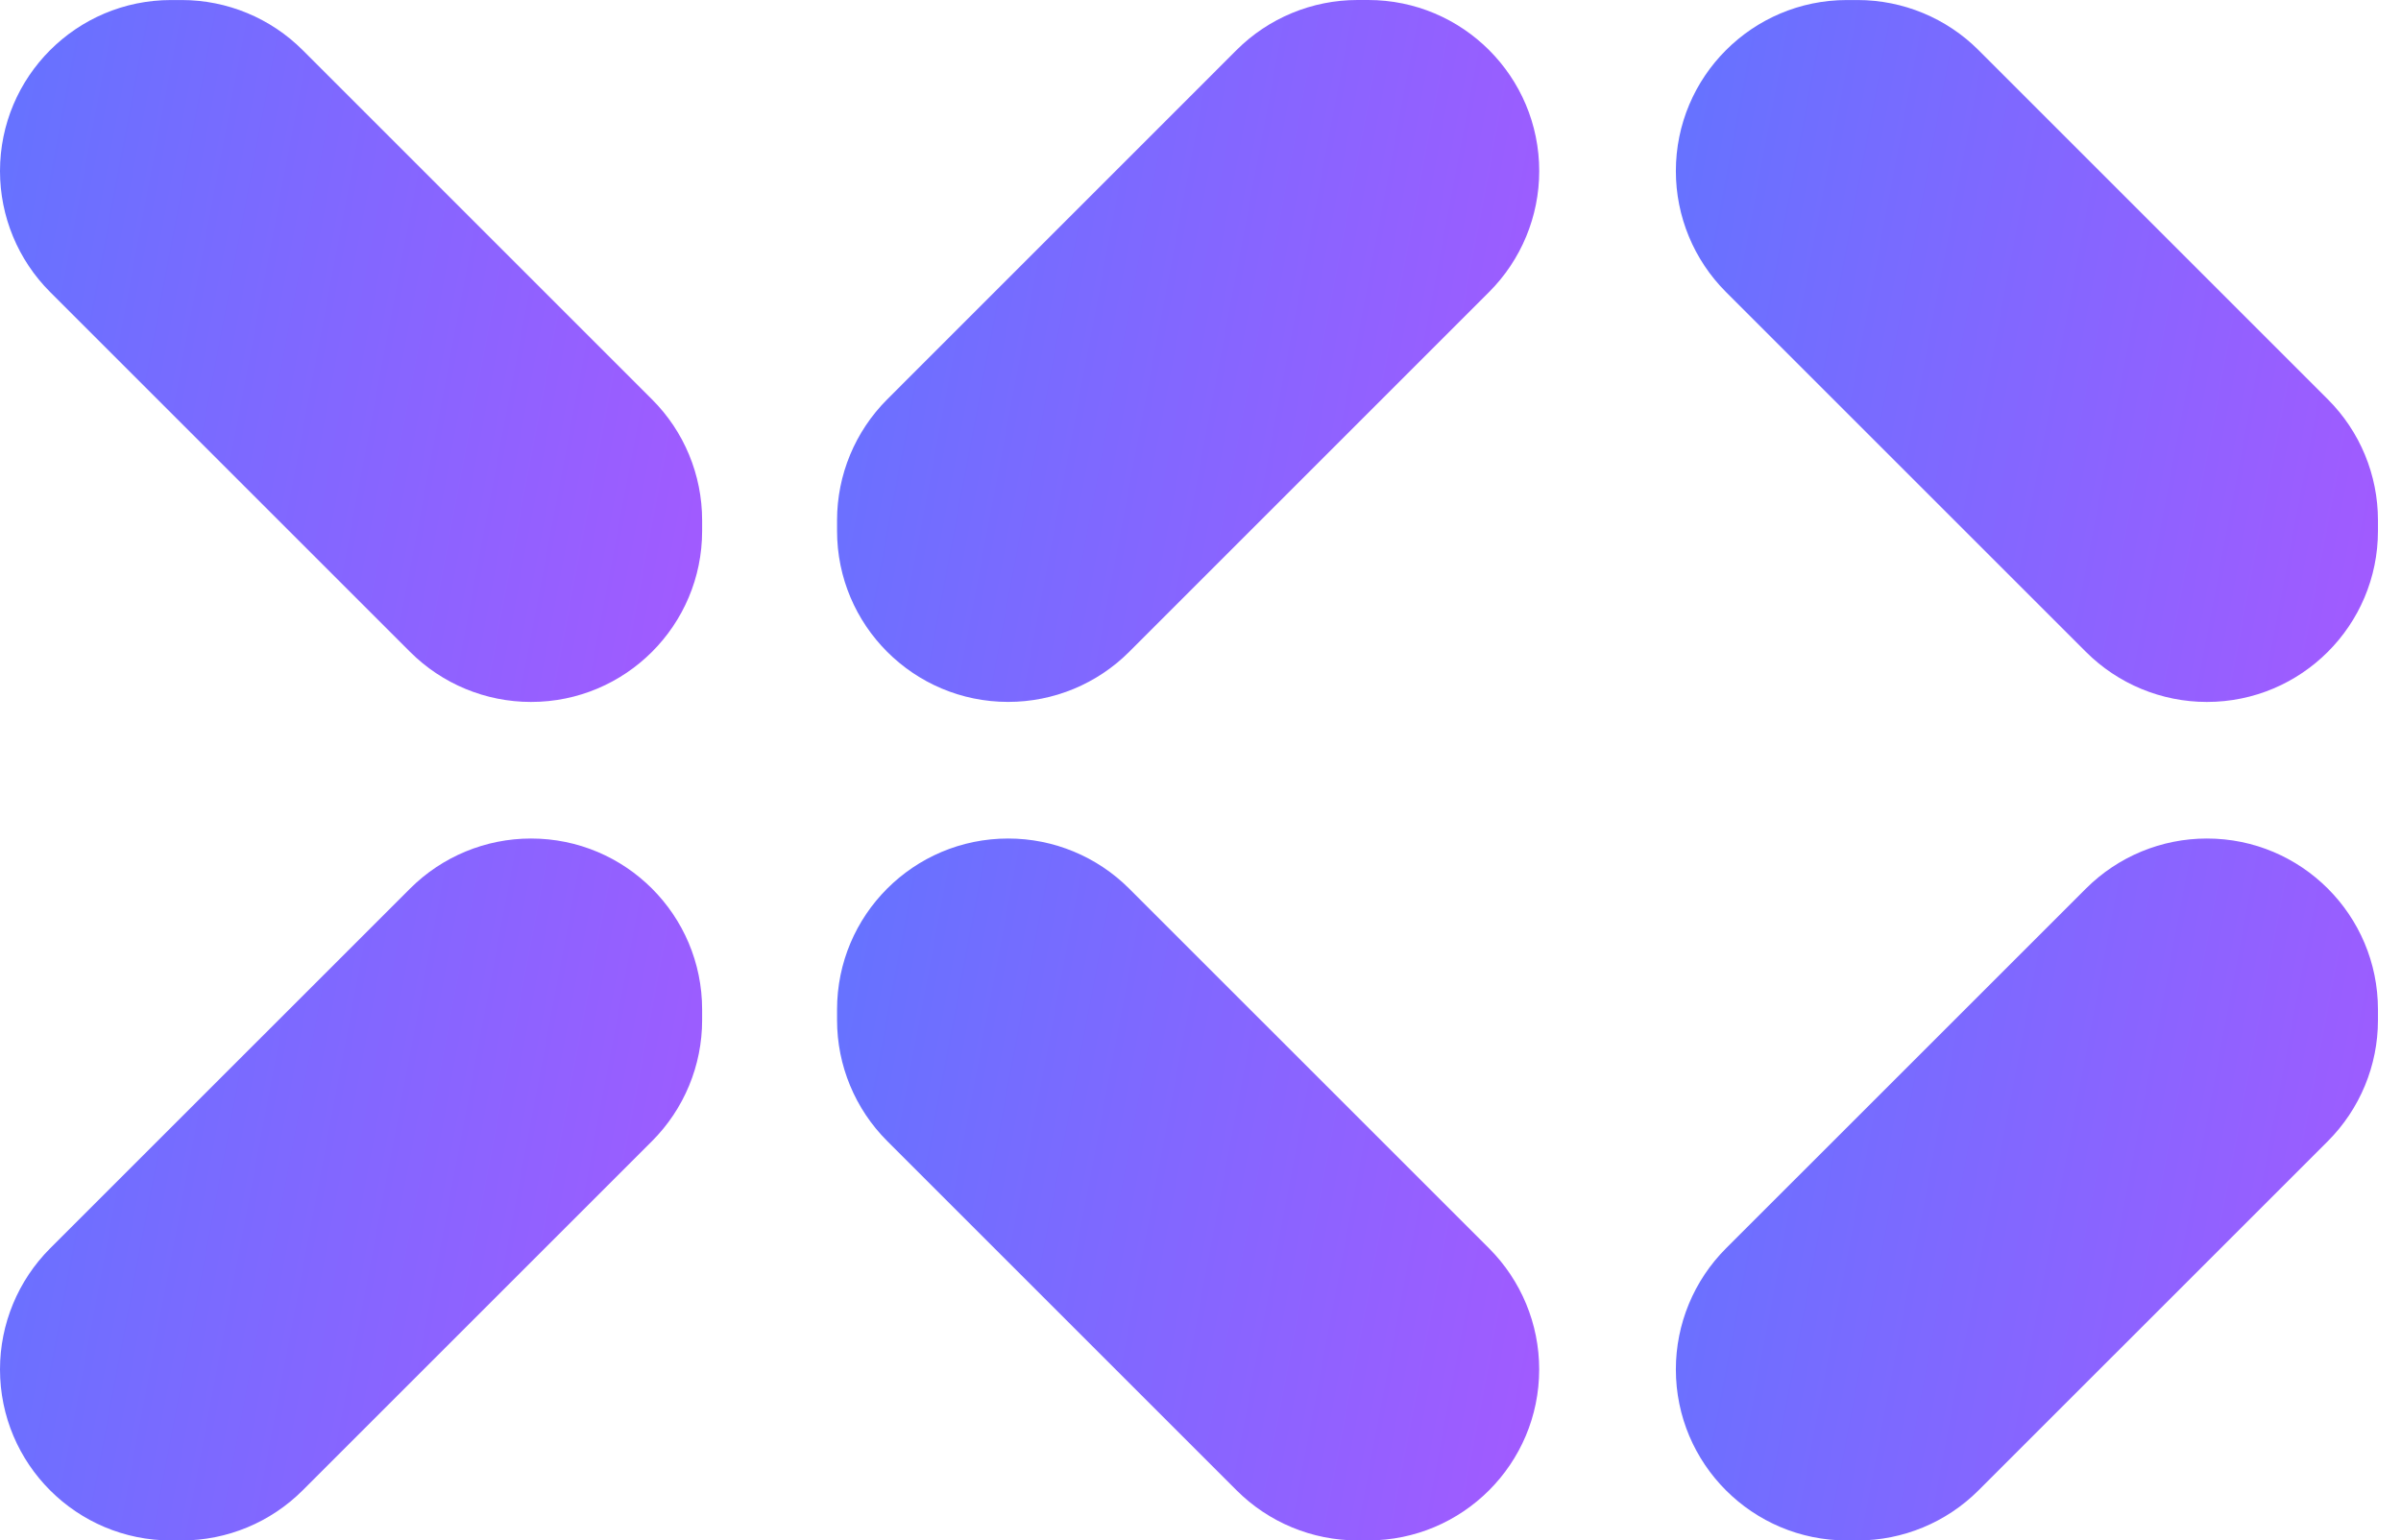 <svg width="67" height="43" viewBox="0 0 67 43" fill="none" xmlns="http://www.w3.org/2000/svg">
<path d="M31.509 24.804L41.553 34.847C42.448 35.743 42.951 36.957 42.951 38.223V38.224C42.951 40.86 40.814 42.999 38.176 42.999H37.881C36.615 42.999 35.401 42.495 34.506 41.6L24.757 31.851C23.862 30.956 23.358 29.742 23.358 28.476V28.181C23.358 25.544 25.495 23.406 28.133 23.406H28.134C29.4 23.406 30.614 23.909 31.509 24.804Z" fill="url(#paint0_linear_6431_13490)"/>
<path d="M66.357 28.181V28.477C66.357 29.743 65.854 30.957 64.959 31.854L55.21 41.602C54.315 42.497 53.1 43 51.835 43H51.539C48.903 43 46.765 40.863 46.765 38.225V38.224C46.765 36.958 47.268 35.744 48.163 34.847L58.208 24.804C59.103 23.909 60.317 23.406 61.583 23.406C64.22 23.406 66.357 25.543 66.357 28.181Z" fill="url(#paint1_linear_6431_13490)"/>
<path d="M37.881 0H38.178C40.814 0 42.952 2.137 42.952 4.775C42.952 6.041 42.449 7.255 41.554 8.15L31.511 18.194C30.616 19.09 29.402 19.593 28.134 19.593H28.133C25.497 19.593 23.358 17.456 23.358 14.818V14.523C23.358 13.257 23.862 12.043 24.757 11.148L34.505 1.398C35.4 0.503 36.614 0 37.881 0Z" fill="url(#paint2_linear_6431_13490)"/>
<path d="M66.357 14.523V14.819C66.357 17.456 64.22 19.594 61.583 19.594C60.317 19.594 59.103 19.091 58.208 18.196L48.163 8.151C47.268 7.256 46.765 6.042 46.765 4.776C46.765 2.14 48.902 0.001 51.539 0.001H51.836C53.102 0.001 54.316 0.504 55.211 1.399L64.959 11.148C65.854 12.041 66.357 13.255 66.357 14.523Z" fill="url(#paint3_linear_6431_13490)"/>
<path d="M19.593 28.181V28.477C19.593 29.743 19.09 30.957 18.194 31.854L8.445 41.602C7.55 42.497 6.336 43 5.07 43H4.775C2.138 43 0 40.863 0 38.225V38.224C0 36.958 0.503 35.744 1.398 34.847L11.443 24.804C12.338 23.909 13.552 23.406 14.818 23.406C17.456 23.406 19.593 25.543 19.593 28.181Z" fill="url(#paint4_linear_6431_13490)"/>
<path d="M19.593 14.523V14.819C19.593 17.456 17.456 19.594 14.818 19.594C13.552 19.594 12.338 19.091 11.443 18.196L1.398 8.151C0.503 7.256 0 6.042 0 4.776C0 2.14 2.137 0.001 4.775 0.001H5.071C6.337 0.001 7.551 0.504 8.446 1.399L18.194 11.148C19.09 12.041 19.593 13.255 19.593 14.523Z" fill="url(#paint5_linear_6431_13490)"/>
<defs>
<linearGradient id="paint0_linear_6431_13490" x1="23.358" y1="23.406" x2="45.849" y2="27.654" gradientUnits="userSpaceOnUse">
<stop stop-color="#6473FF"/>
<stop offset="1" stop-color="#A35AFF"/>
</linearGradient>
<linearGradient id="paint1_linear_6431_13490" x1="46.765" y1="23.406" x2="69.256" y2="27.654" gradientUnits="userSpaceOnUse">
<stop stop-color="#6473FF"/>
<stop offset="1" stop-color="#A35AFF"/>
</linearGradient>
<linearGradient id="paint2_linear_6431_13490" x1="23.358" y1="0" x2="45.851" y2="4.248" gradientUnits="userSpaceOnUse">
<stop stop-color="#6473FF"/>
<stop offset="1" stop-color="#A35AFF"/>
</linearGradient>
<linearGradient id="paint3_linear_6431_13490" x1="46.765" y1="0.001" x2="69.255" y2="4.249" gradientUnits="userSpaceOnUse">
<stop stop-color="#6473FF"/>
<stop offset="1" stop-color="#A35AFF"/>
</linearGradient>
<linearGradient id="paint4_linear_6431_13490" x1="0" y1="23.406" x2="22.491" y2="27.654" gradientUnits="userSpaceOnUse">
<stop stop-color="#6473FF"/>
<stop offset="1" stop-color="#A35AFF"/>
</linearGradient>
<linearGradient id="paint5_linear_6431_13490" x1="0" y1="0.001" x2="22.491" y2="4.249" gradientUnits="userSpaceOnUse">
<stop stop-color="#6473FF"/>
<stop offset="1" stop-color="#A35AFF"/>
</linearGradient>
</defs>
</svg>
